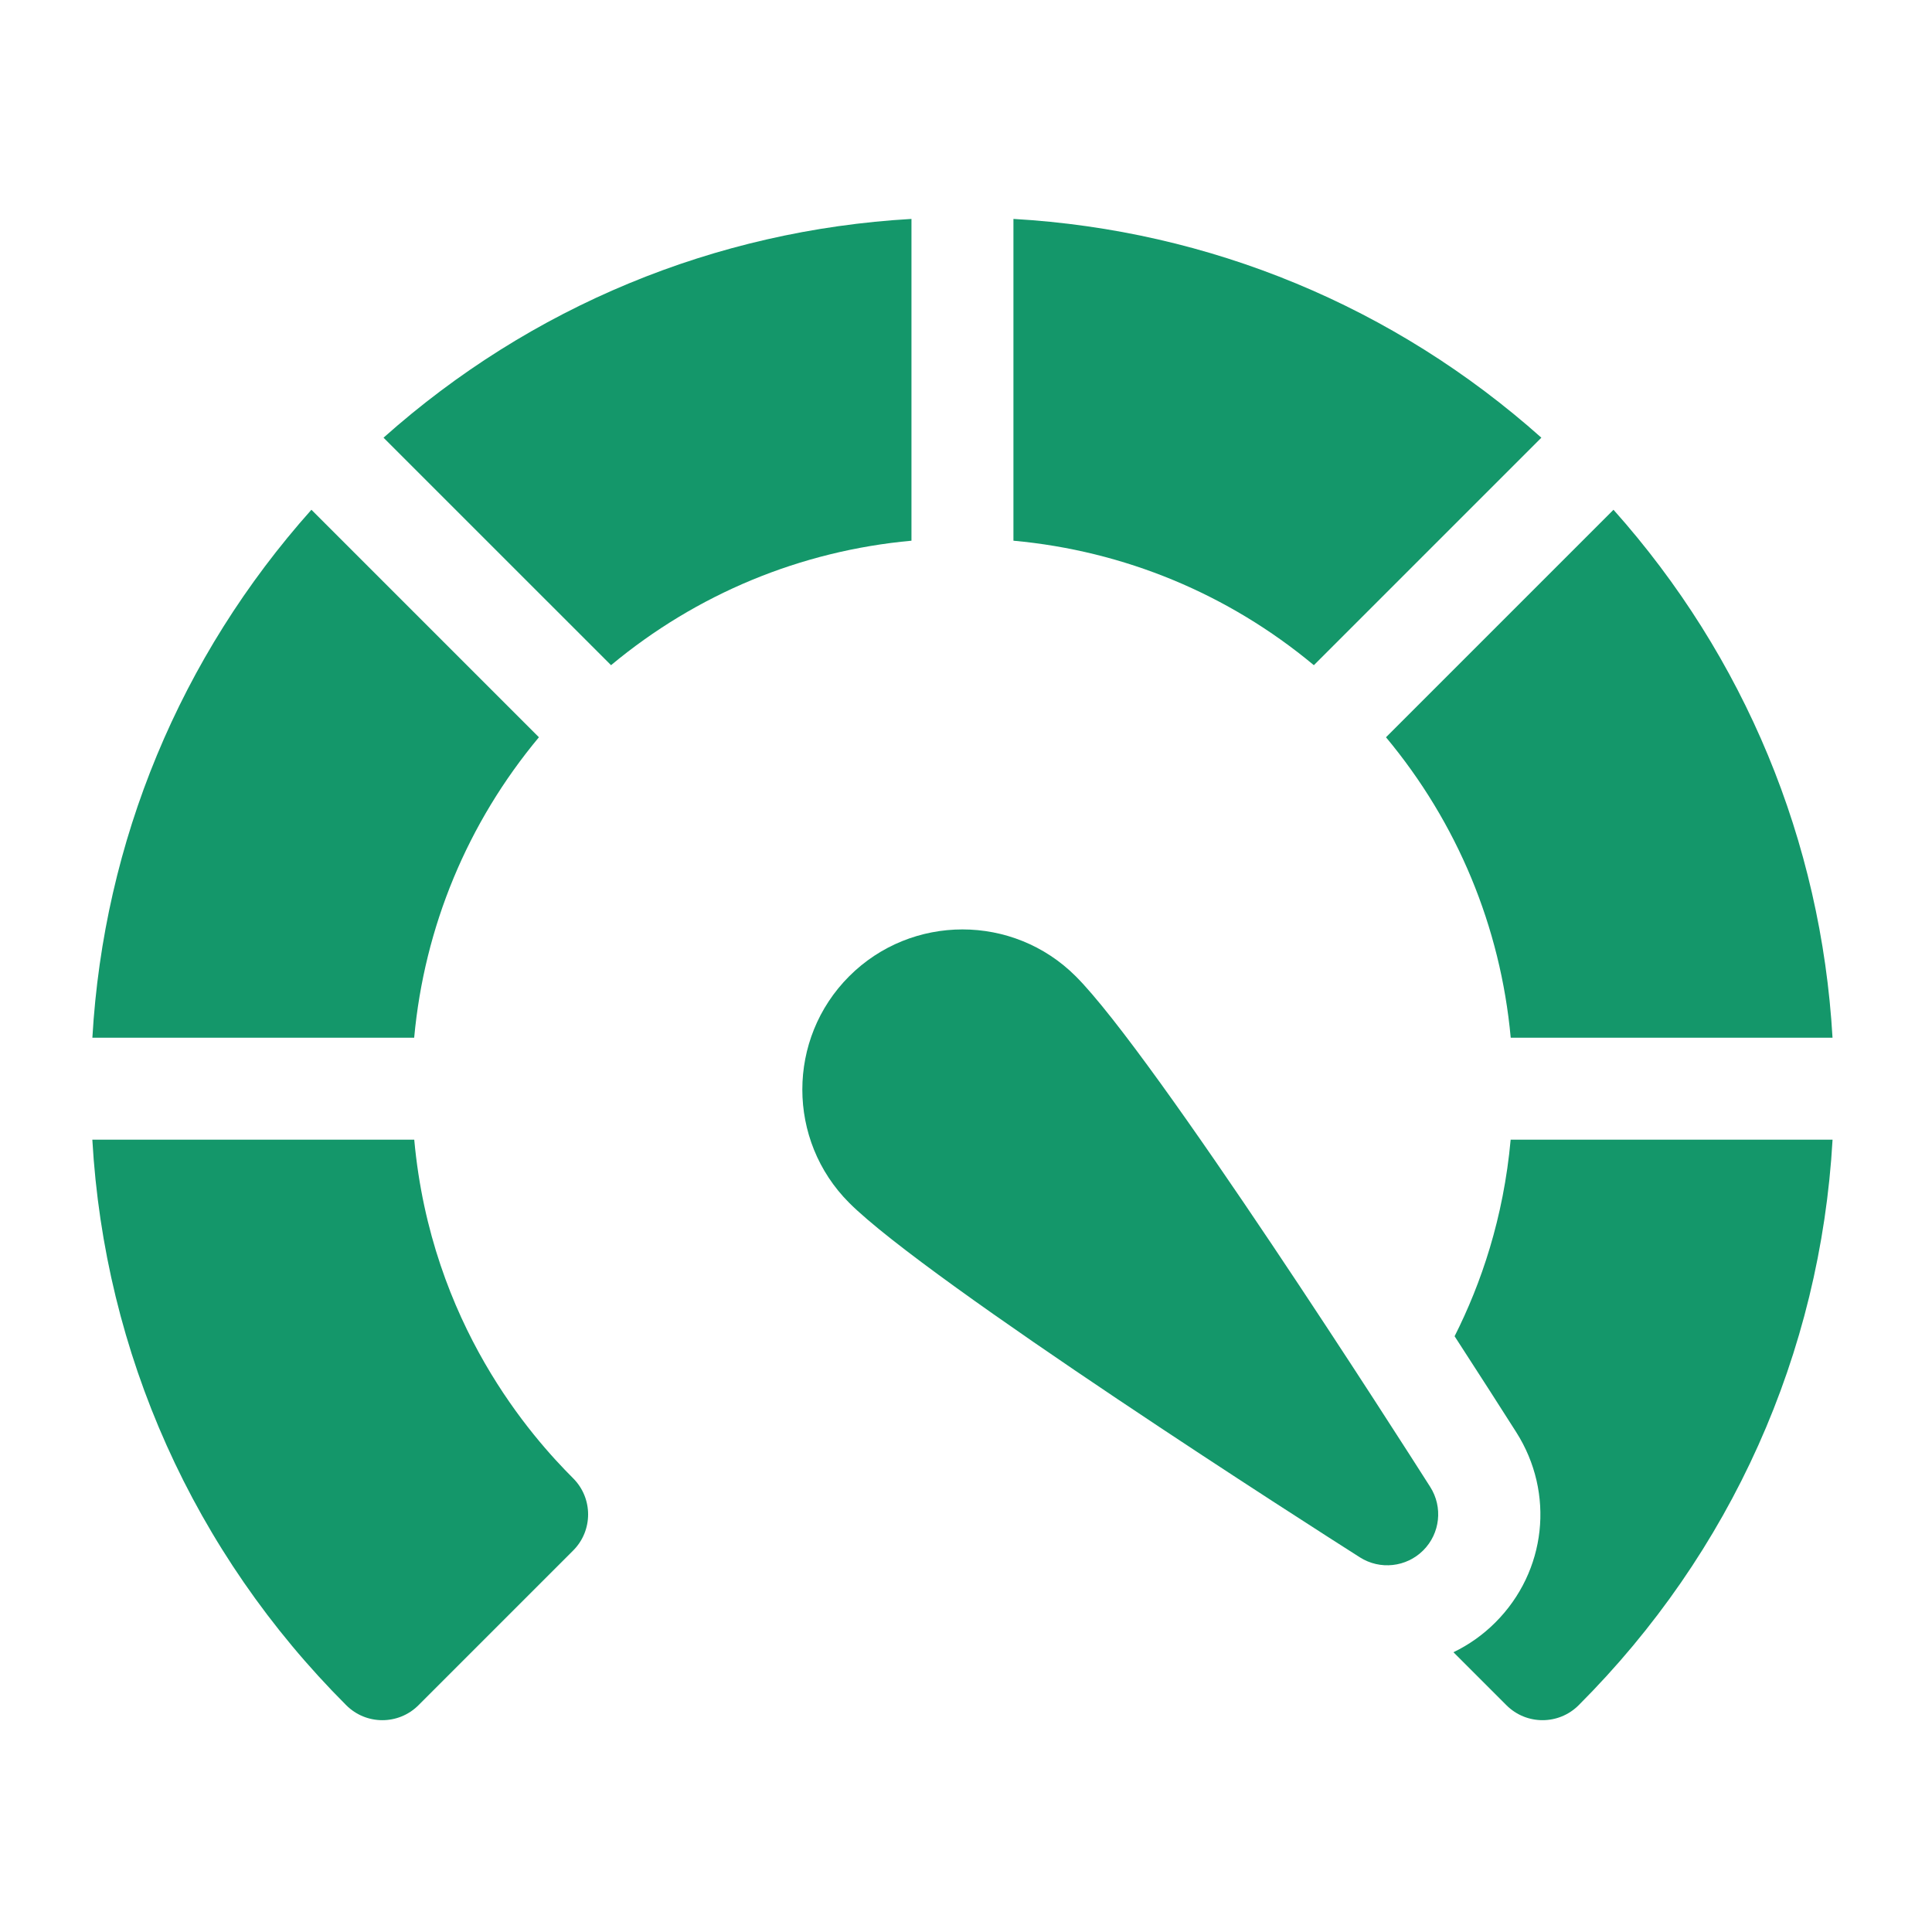 <svg width="272" height="272" viewBox="0 0 272 272" fill="none" xmlns="http://www.w3.org/2000/svg">
<path d="M128.322 30.822C100.654 32.41 74.707 43.162 53.996 61.62L86.026 93.649C98.08 83.615 112.715 77.55 128.322 76.124V30.822Z" fill="#14976A"/>
<path d="M75.872 103.797L43.842 71.767C25.369 92.472 14.604 118.421 13.005 146.097H58.31C59.745 130.487 65.822 115.85 75.872 103.797Z" fill="#14976A"/>
<path d="M212.69 146.097H257.995C256.396 118.421 245.632 92.472 227.158 71.767L195.128 103.797C205.178 115.849 211.255 130.487 212.69 146.097Z" fill="#14976A"/>
<path d="M212.68 160.452C211.674 171.507 208.519 180.728 204.788 188.125C208.428 193.738 211.462 198.482 213.467 201.633C218.927 210.213 217.719 221.228 210.527 228.42C208.781 230.166 206.787 231.573 204.625 232.612L212.085 240.072C213.489 241.476 215.329 242.178 217.169 242.178C219.01 242.178 220.849 241.476 222.253 240.072C243.75 218.578 256.285 190.53 258 160.452H212.68Z" fill="#14976A"/>
<path d="M58.32 160.452H13C14.716 190.53 27.25 218.578 48.747 240.073C50.151 241.477 51.99 242.179 53.83 242.179C55.67 242.179 57.511 241.476 58.914 240.073L80.693 218.293C83.5 215.485 83.5 210.933 80.693 208.125C75.009 202.441 60.694 186.53 58.32 160.452Z" fill="#14976A"/>
<path d="M217.004 61.62C196.293 43.161 170.346 32.41 142.678 30.822V76.124C158.284 77.55 172.92 83.615 184.974 93.649L217.004 61.62Z" fill="#14976A"/>
<path d="M151.449 137.446C142.655 128.652 128.347 128.652 119.553 137.446C110.759 146.24 110.759 160.548 119.553 169.342C130.662 180.451 185.258 215.311 191.448 219.249C194.286 221.056 197.997 220.648 200.377 218.269C202.755 215.891 203.163 212.179 201.357 209.34C197.418 203.152 162.558 148.555 151.449 137.446Z" fill="#14976A"/>
</svg>
